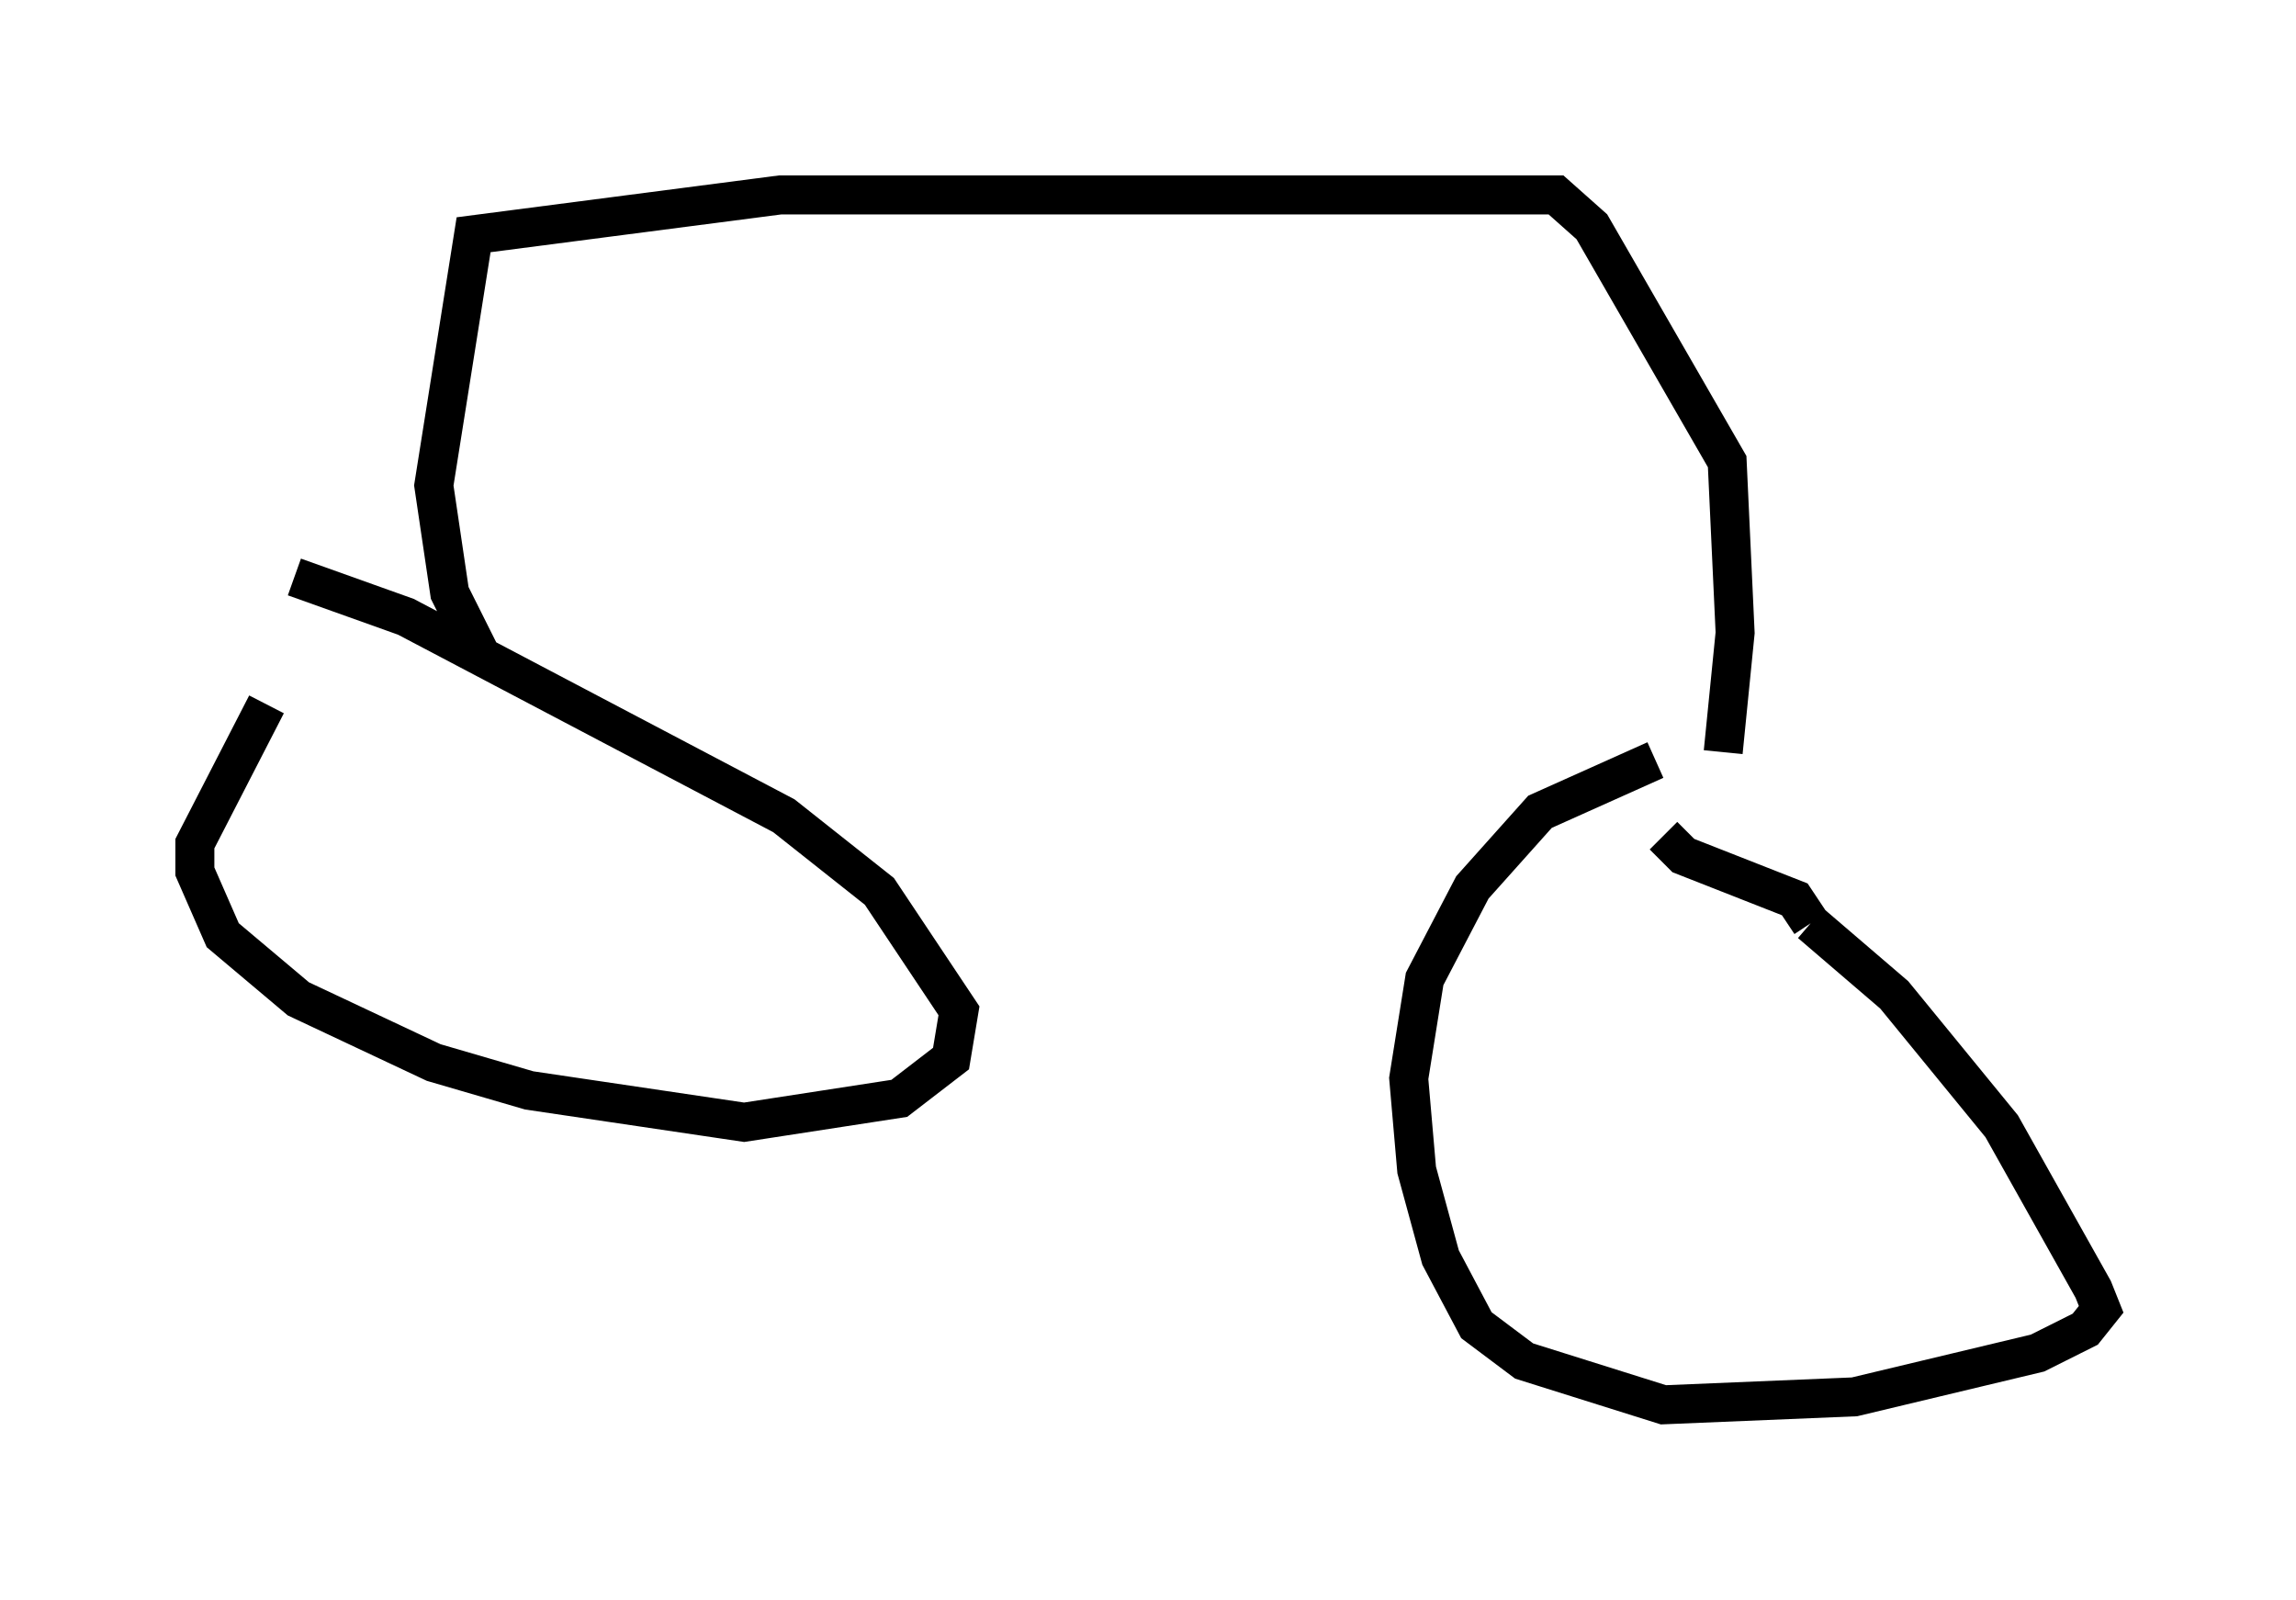 <?xml version="1.0" encoding="utf-8" ?>
<svg baseProfile="full" height="41.034" version="1.1" width="58.898" xmlns="http://www.w3.org/2000/svg" xmlns:ev="http://www.w3.org/2001/xml-events" xmlns:xlink="http://www.w3.org/1999/xlink"><defs /><rect fill="white" height="41.034" width="58.898" x="0" y="0" /><path d="M7.96, 16.842 m-1.123, 1.225 l-1.838, 3.573 0.0, 0.715 l0.715, 1.633 1.94, 1.633 l3.471, 1.633 2.45, 0.715 l5.513, 0.817 3.981, -0.613 l1.327, -1.021 0.204, -1.225 l-2.042, -3.063 -2.45, -1.94 l-9.698, -5.104 -2.858, -1.021 m34.913, 4.696 l-2.96, 1.327 -1.735, 1.94 l-1.225, 2.348 -0.408, 2.552 l0.204, 2.348 0.613, 2.246 l0.919, 1.735 1.225, 0.919 l3.573, 1.123 4.9, -0.204 l4.696, -1.123 1.225, -0.613 l0.408, -0.51 -0.204, -0.51 l-2.348, -4.185 -2.756, -3.369 l-2.144, -1.838 m0.0, 0.0 l0.0, 0.0 m0.0, 0.0 l-0.408, -0.613 -2.858, -1.123 l-0.51, -0.51 m0.0, 0.0 l0.0, 0.0 m-30.319, -4.594 l-0.817, -1.633 -0.408, -2.756 l1.021, -6.431 7.861, -1.021 l19.906, 0.0 0.919, 0.817 l3.471, 6.023 0.204, 4.39 l-0.306, 3.063 " fill="none" stroke="black" stroke-width="1" /></svg>